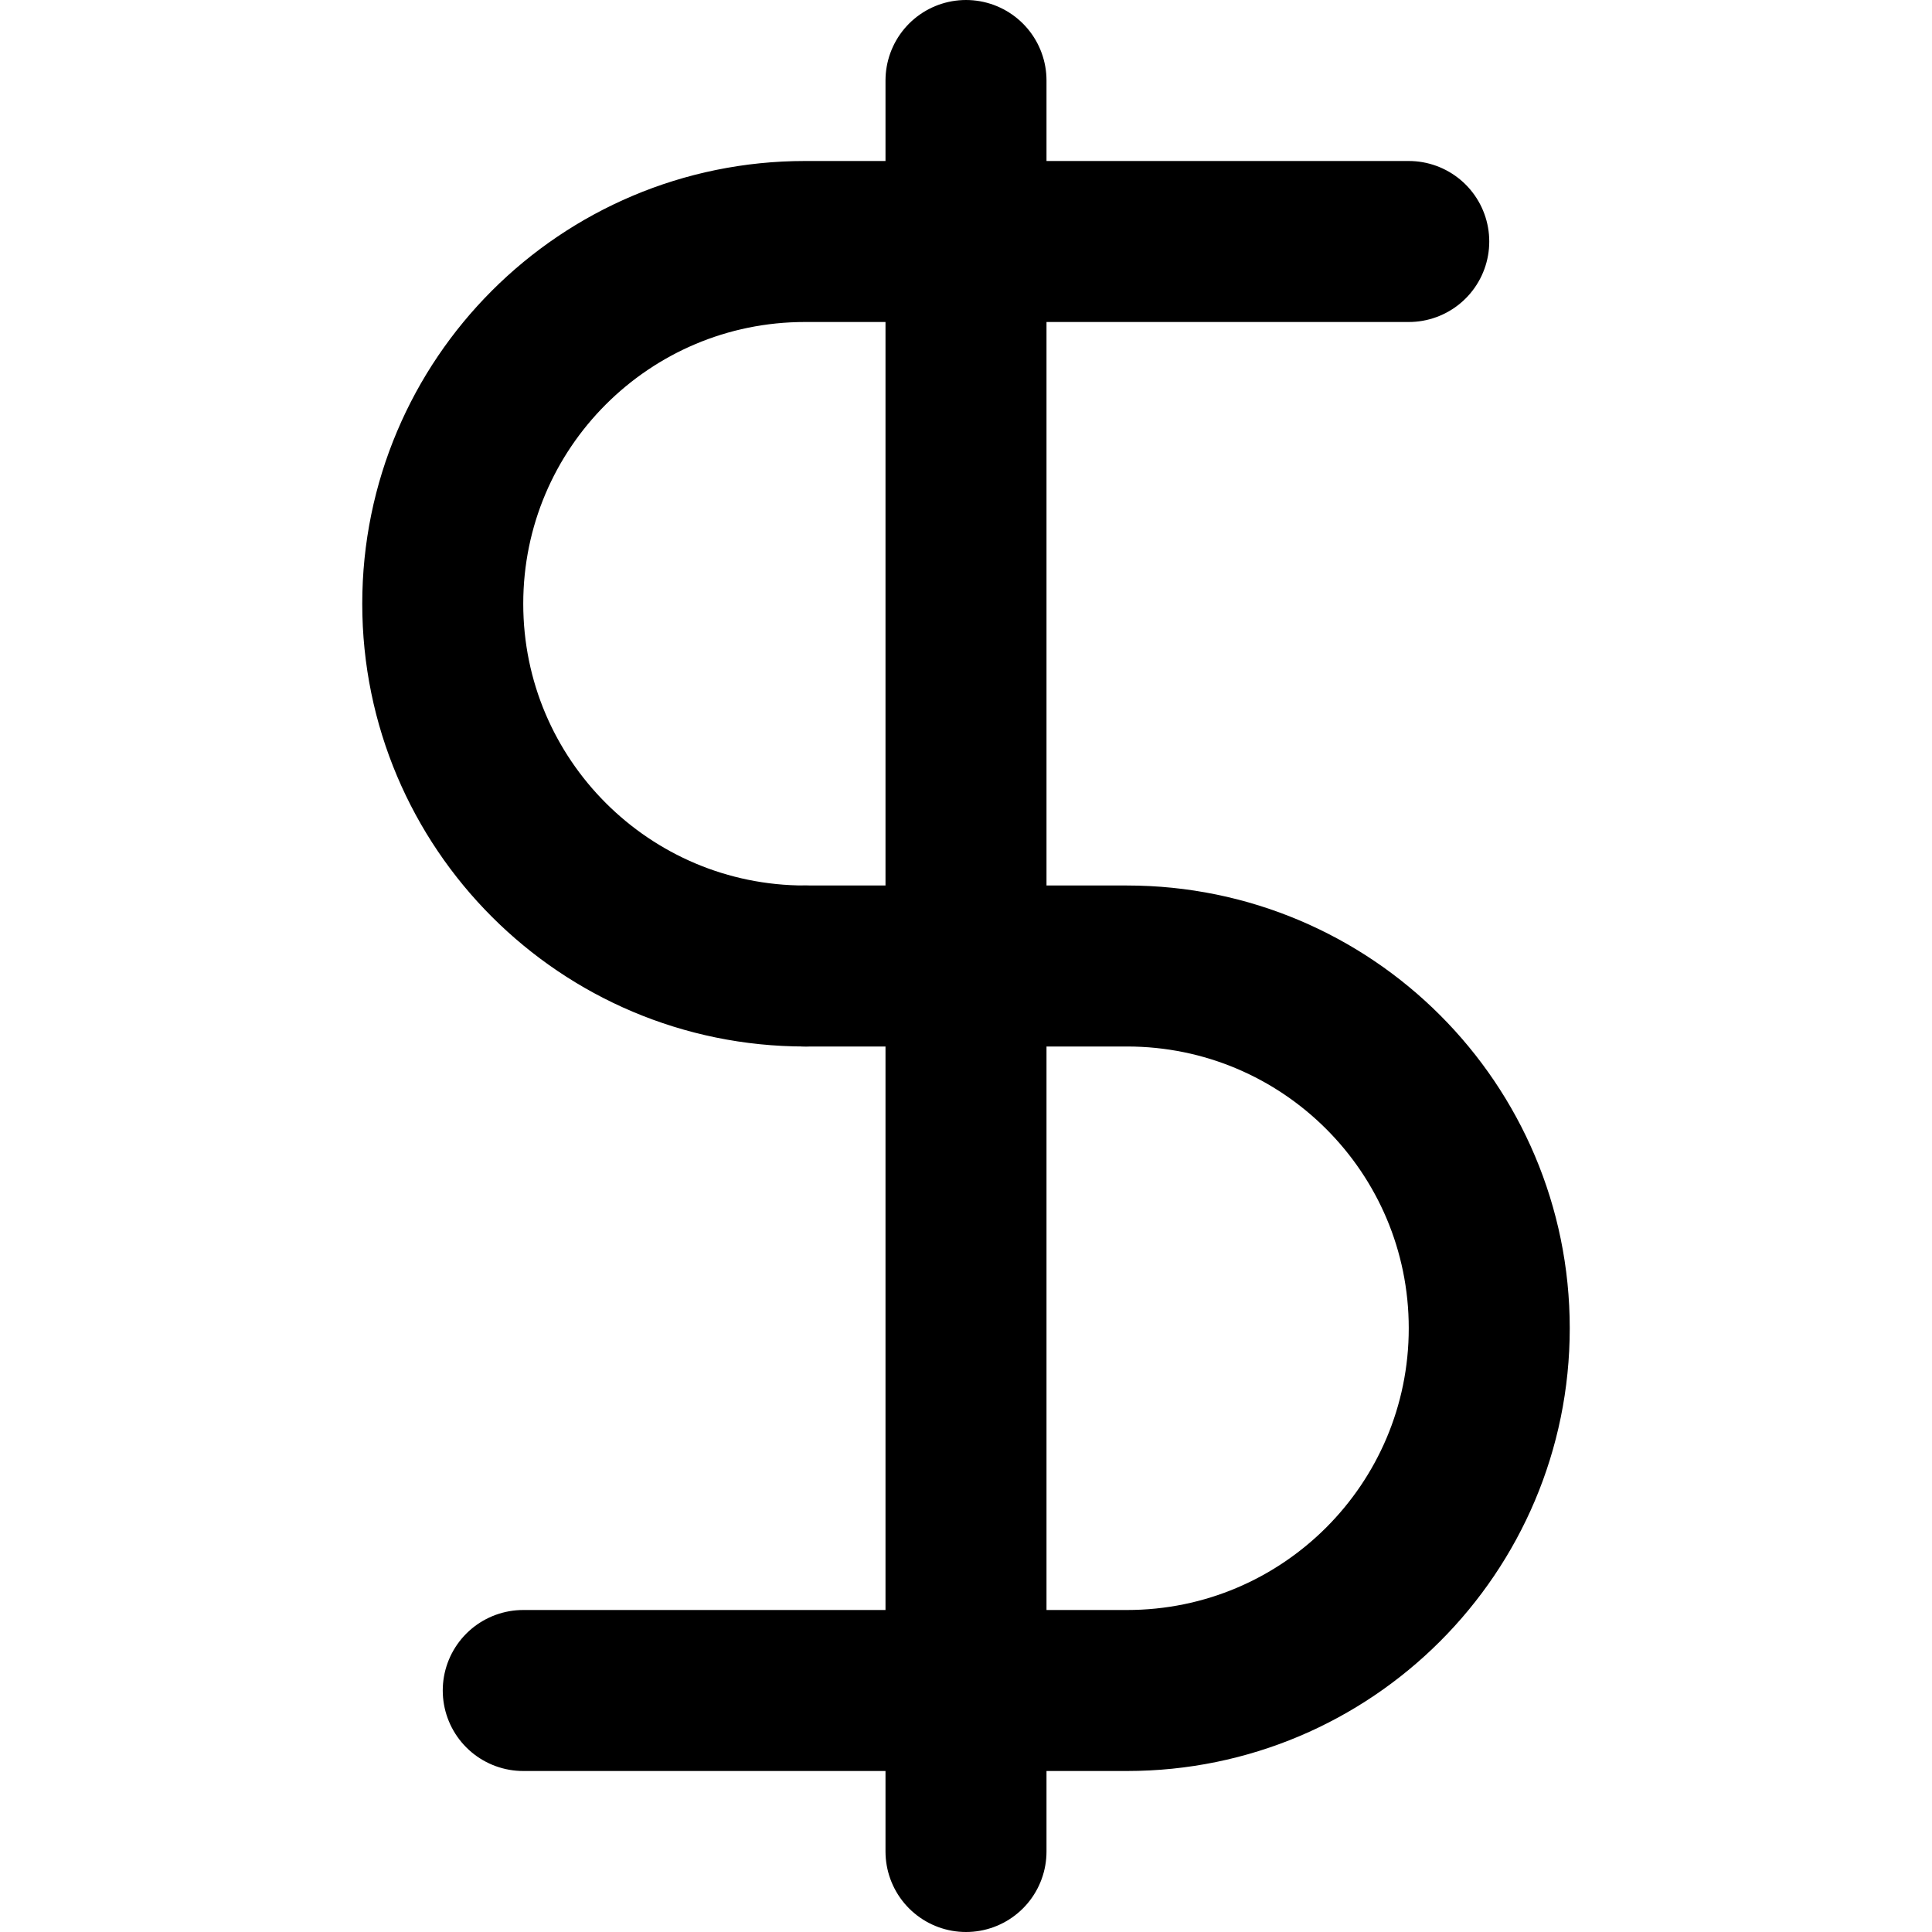 <svg width="48" height="48" viewBox="0 0 48 48" fill="none" xmlns="http://www.w3.org/2000/svg">
<path d="M24 2V46" stroke="black" stroke-width="4" stroke-linecap="round" stroke-linejoin="round"/>
<path d="M35 6C35 6 24.971 6 20 6C15.029 6 11 10.029 11 15C11 19.971 15.029 24 20 24" stroke="black" stroke-width="4" stroke-linecap="round" stroke-linejoin="round"/>
<path d="M13 42C13 42 23.029 42 28 42C32.971 42 37 37.971 37 33C37 28.029 32.971 24 28 24H20" stroke="black" stroke-width="4" stroke-linecap="round" stroke-linejoin="round"/>
</svg>